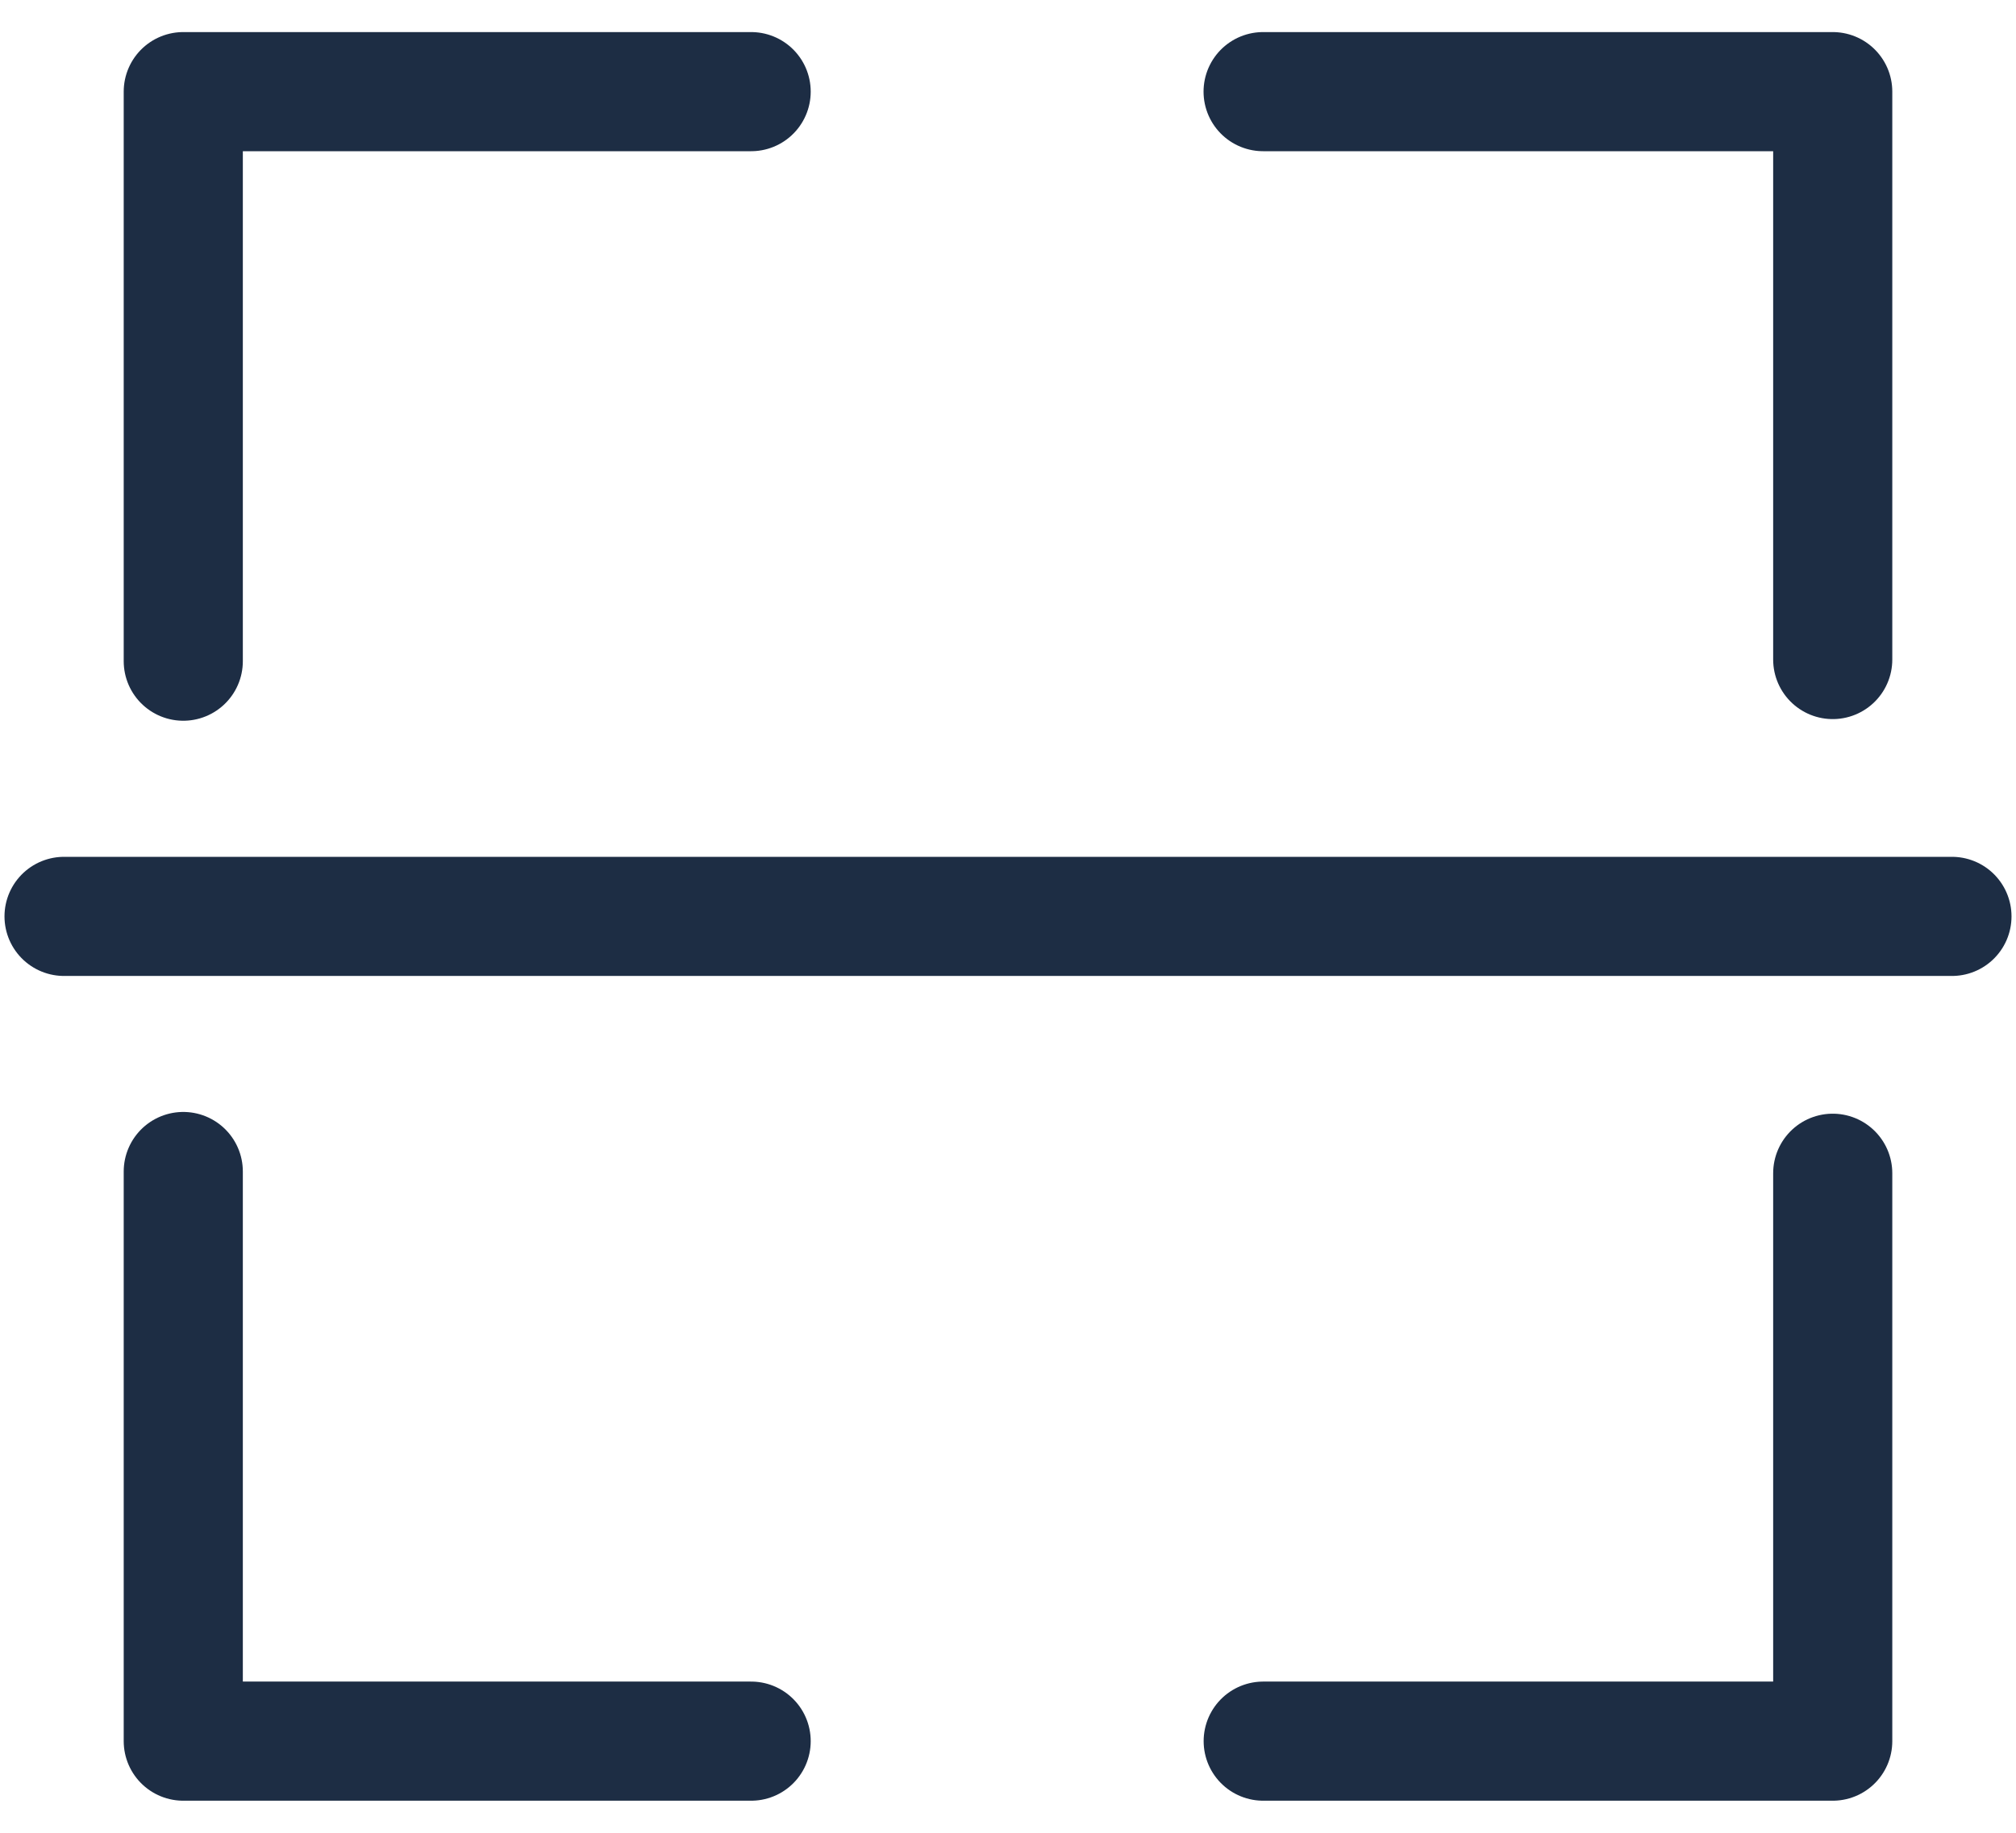 <svg width="22" height="20" viewBox="0 0 22 20" xmlns="http://www.w3.org/2000/svg">
<path d="M2 7.215V1H8.197" stroke="#1D2D44" fill="none" stroke-width="1.3" stroke-linecap="round" stroke-linejoin="round"/>
<path d="M2 12.784V19H8.197" stroke="#1D2D44" fill="none" stroke-width="1.3" stroke-linecap="round" stroke-linejoin="round"/>
<path d="M13.784 1L20 1V7.197" stroke="#1D2D44" fill="none" stroke-width="1.3" stroke-linecap="round" stroke-linejoin="round"/>
<path d="M13.785 19H20V12.803" stroke="#1D2D44" fill="none" stroke-width="1.3" stroke-linecap="round" stroke-linejoin="round"/>
<path d="M0.699 10H21.301" stroke="#1D2D44" stroke-width="1.3" stroke-linecap="round"/>
</svg>
